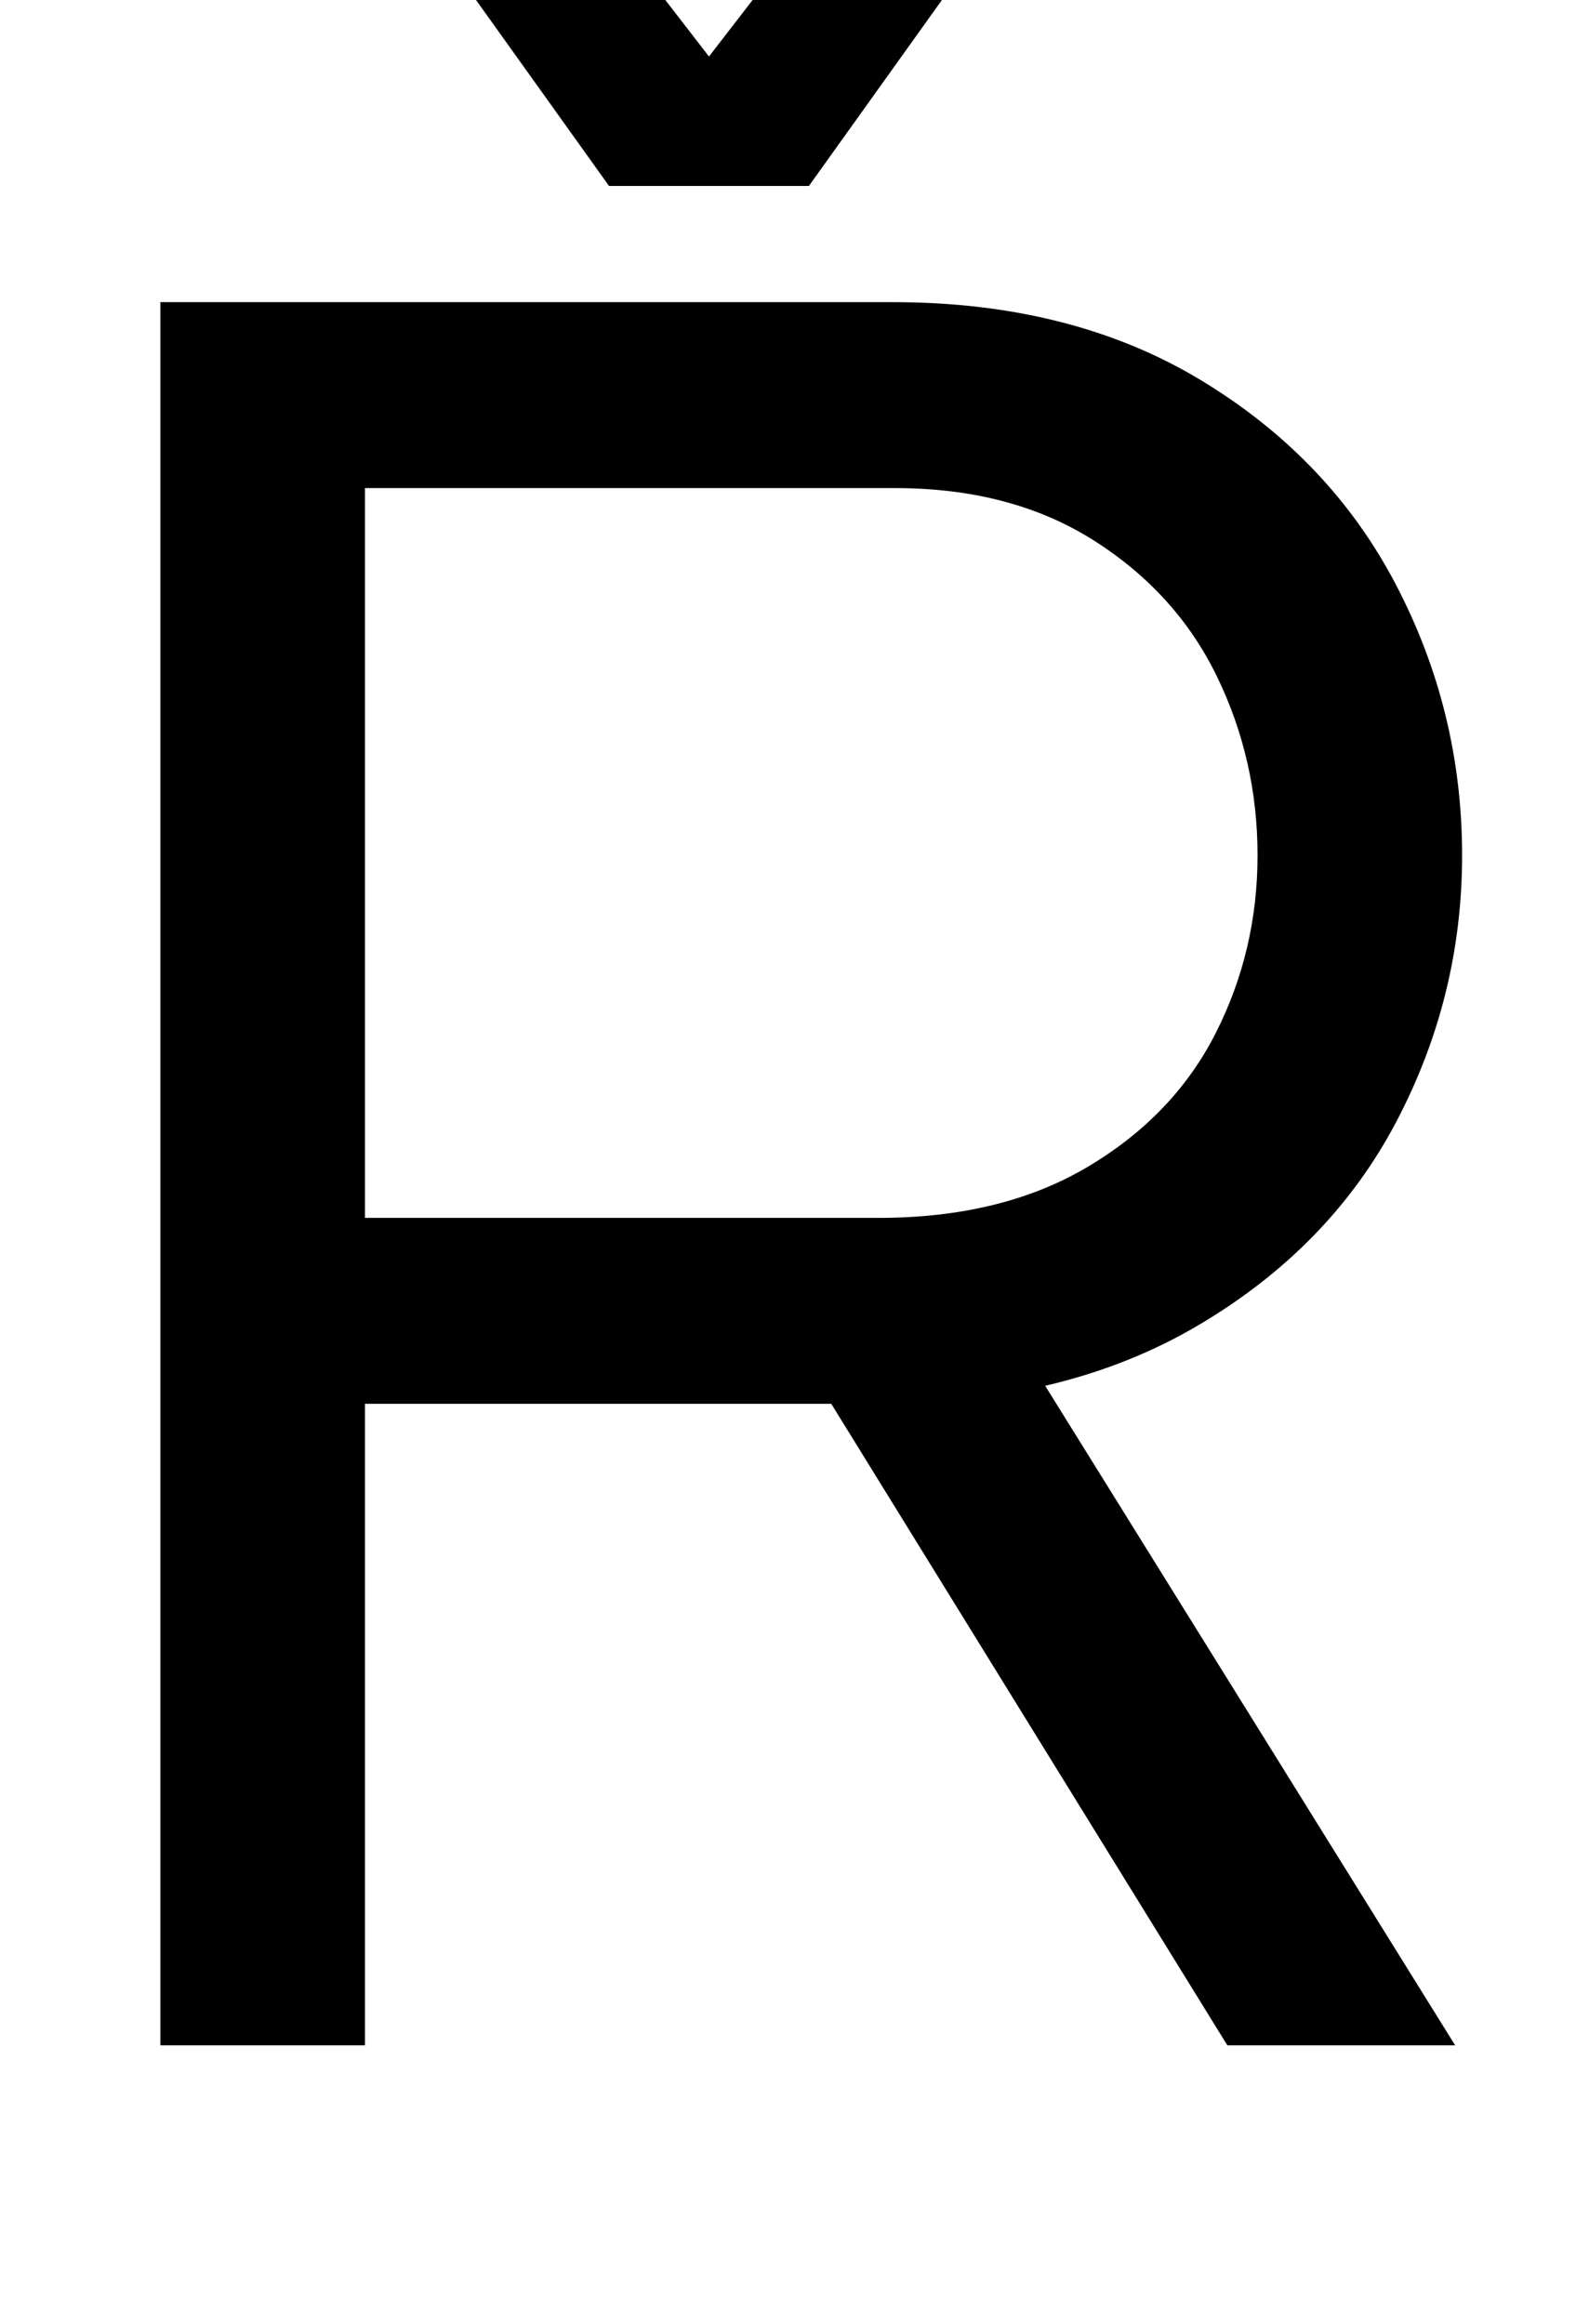 <svg xmlns="http://www.w3.org/2000/svg" width="678" height="1000"><path d="M447 288 357 277 528 0H626ZM69 0H157V276H378Q458 276 515.0 309.5Q572 343 600.5 397.0Q629 451 629 512Q629 574 600.5 628.5Q572 683 516.5 716.5Q461 750 384 750H69ZM385 670Q435 670 470.5 647.5Q506 625 523.5 589.0Q541 553 541 512Q541 471 523.0 435.5Q505 400 468.0 378.0Q431 356 378 356H157V670ZM262 800H348L461 958H384ZM348 800 226 958H149L262 800Z" transform="translate(0, 880) scale(1,-1)" /></svg>